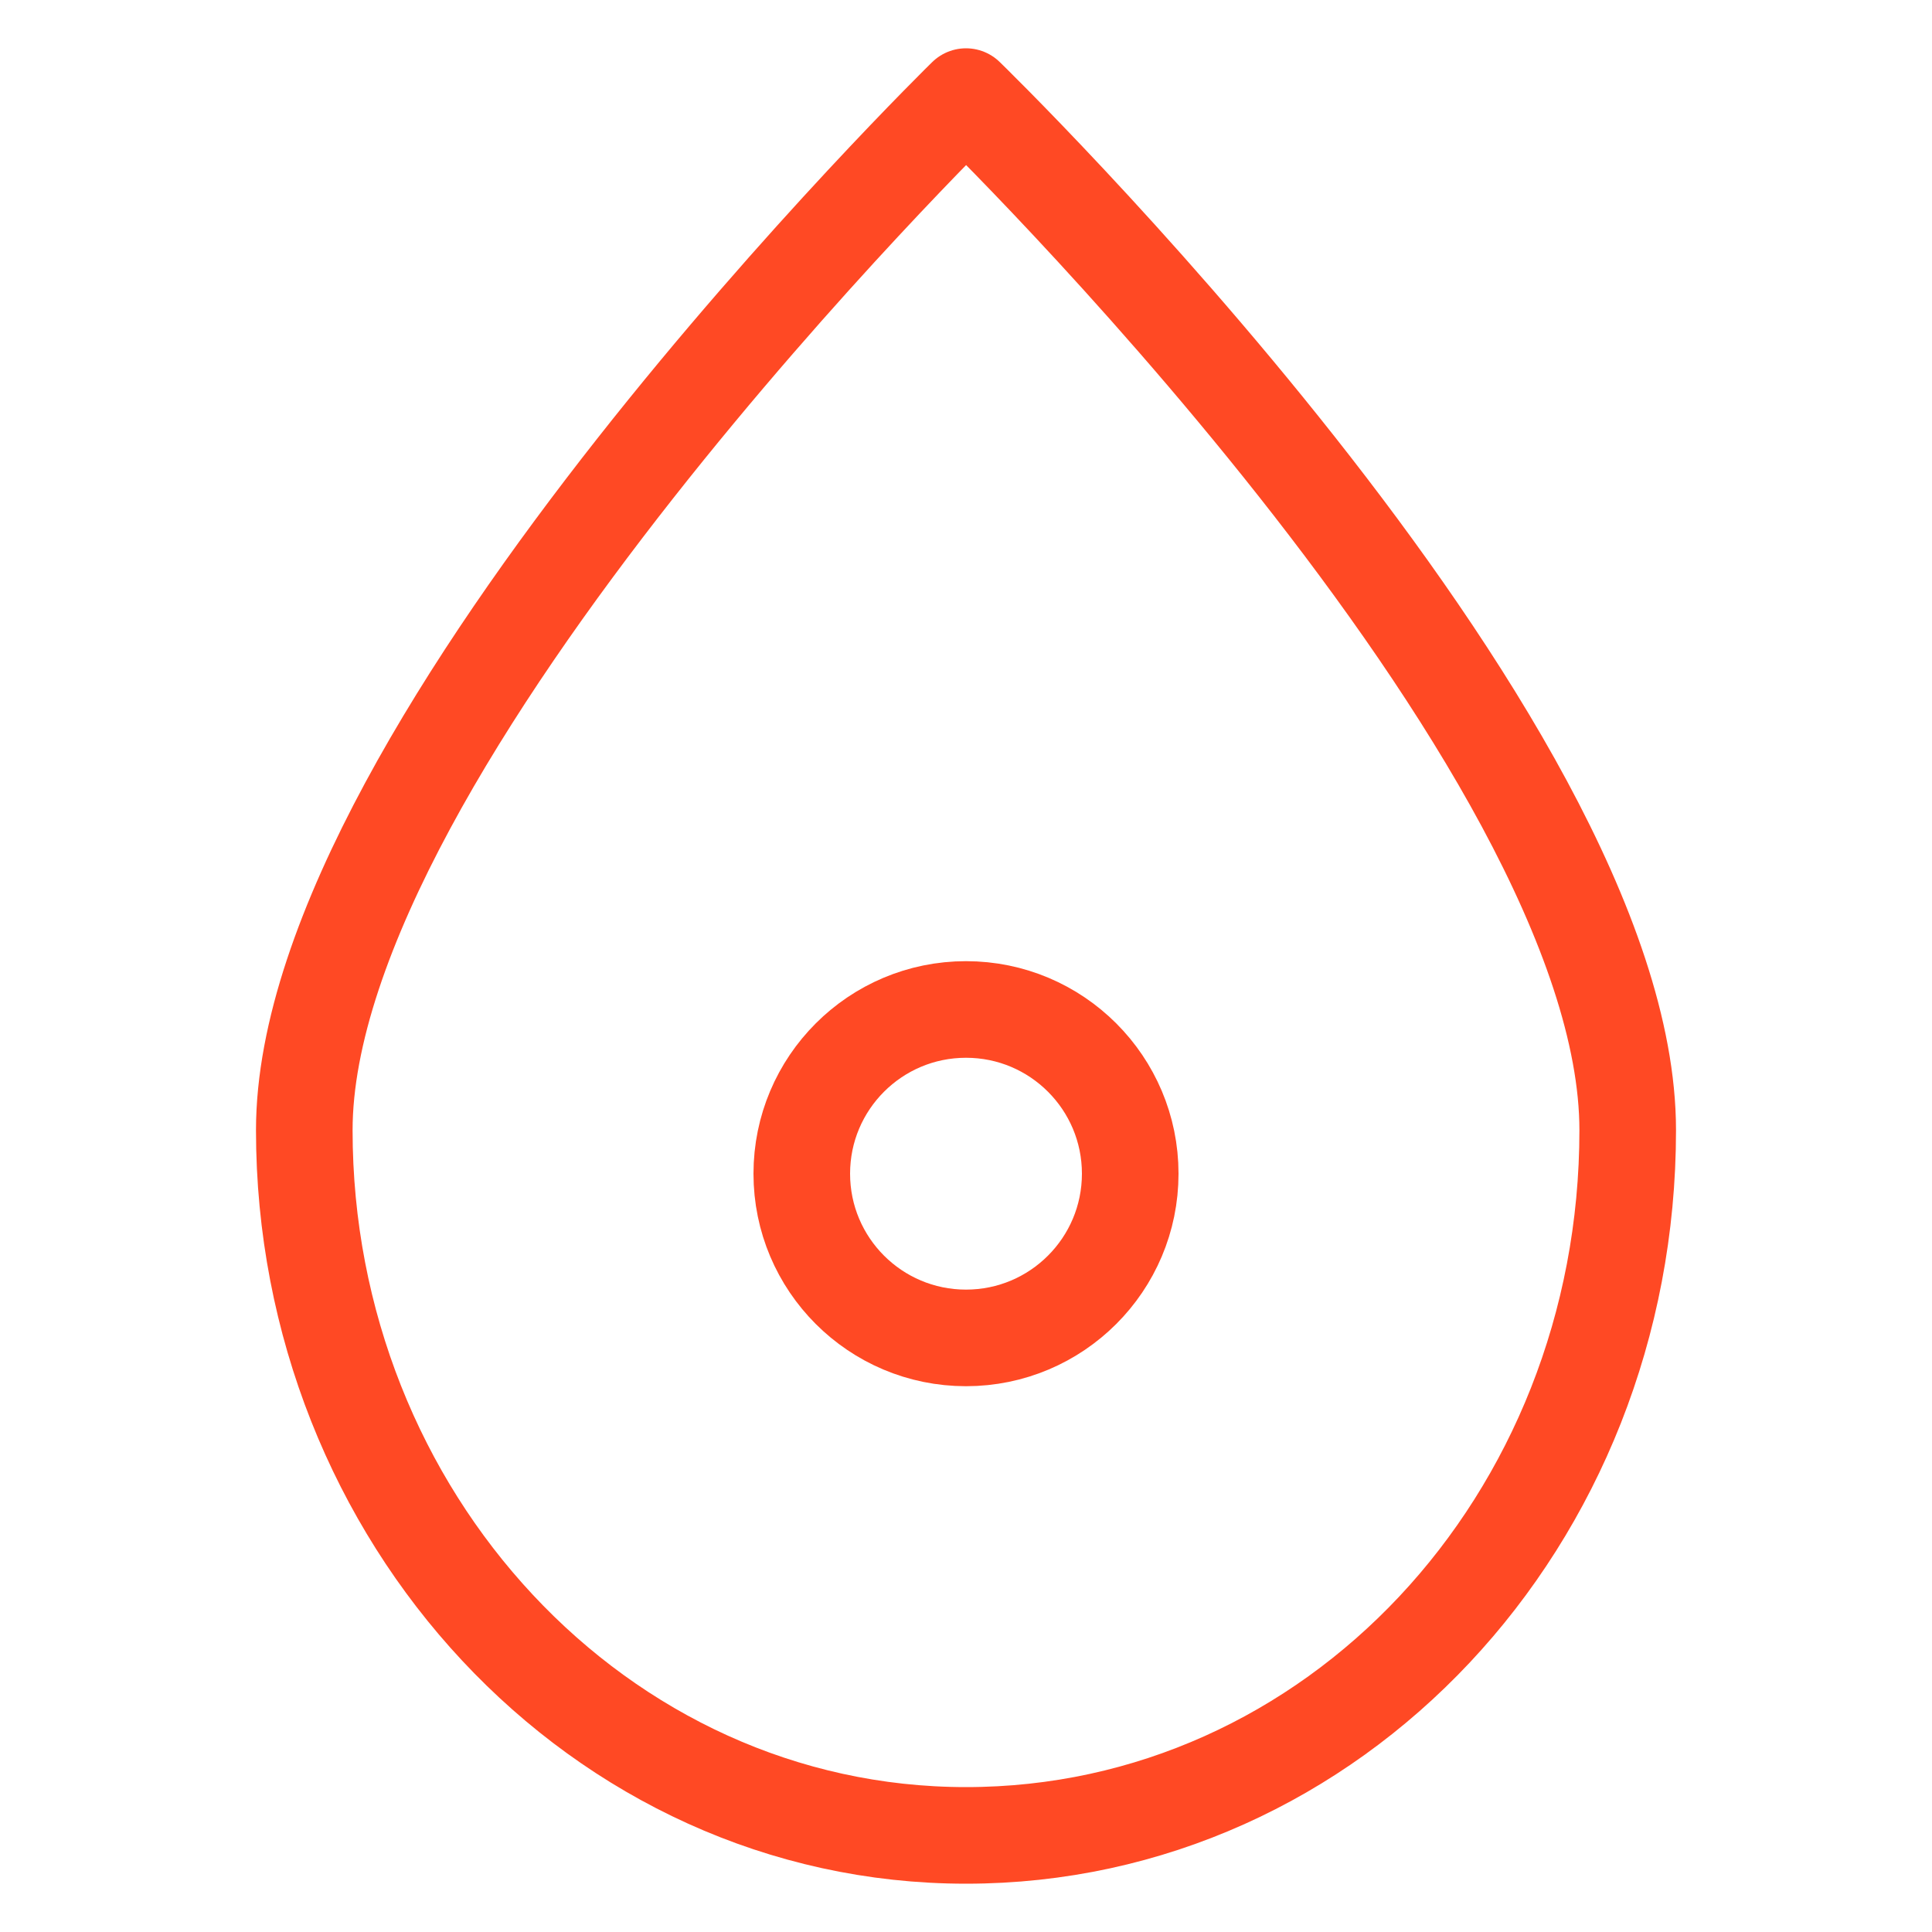 <?xml version="1.0" encoding="utf-8"?>
<!-- Generator: Adobe Illustrator 19.0.0, SVG Export Plug-In . SVG Version: 6.00 Build 0)  -->
<svg version="1.0" id="Layer_1" xmlns="http://www.w3.org/2000/svg" xmlns:xlink="http://www.w3.org/1999/xlink" x="0px" y="0px"
	 width="40px" height="40px" viewBox="0 0 40 40" style="enable-background:new 0 0 40 40;" xml:space="preserve">
<style type="text/css">
	.st0{fill:none;stroke:#FF4924;stroke-width:2;stroke-linecap:square;stroke-linejoin:round;stroke-miterlimit:10;}
</style>
<path class="st0" d="M20,2C20,2,6.3,15.4,6.3,23.4S12.4,38,20,38s13.7-6.5,13.7-14.6S20,2,20,2z"/>
<circle class="st0" cx="20" cy="24.3" r="3.4"/>
</svg>
